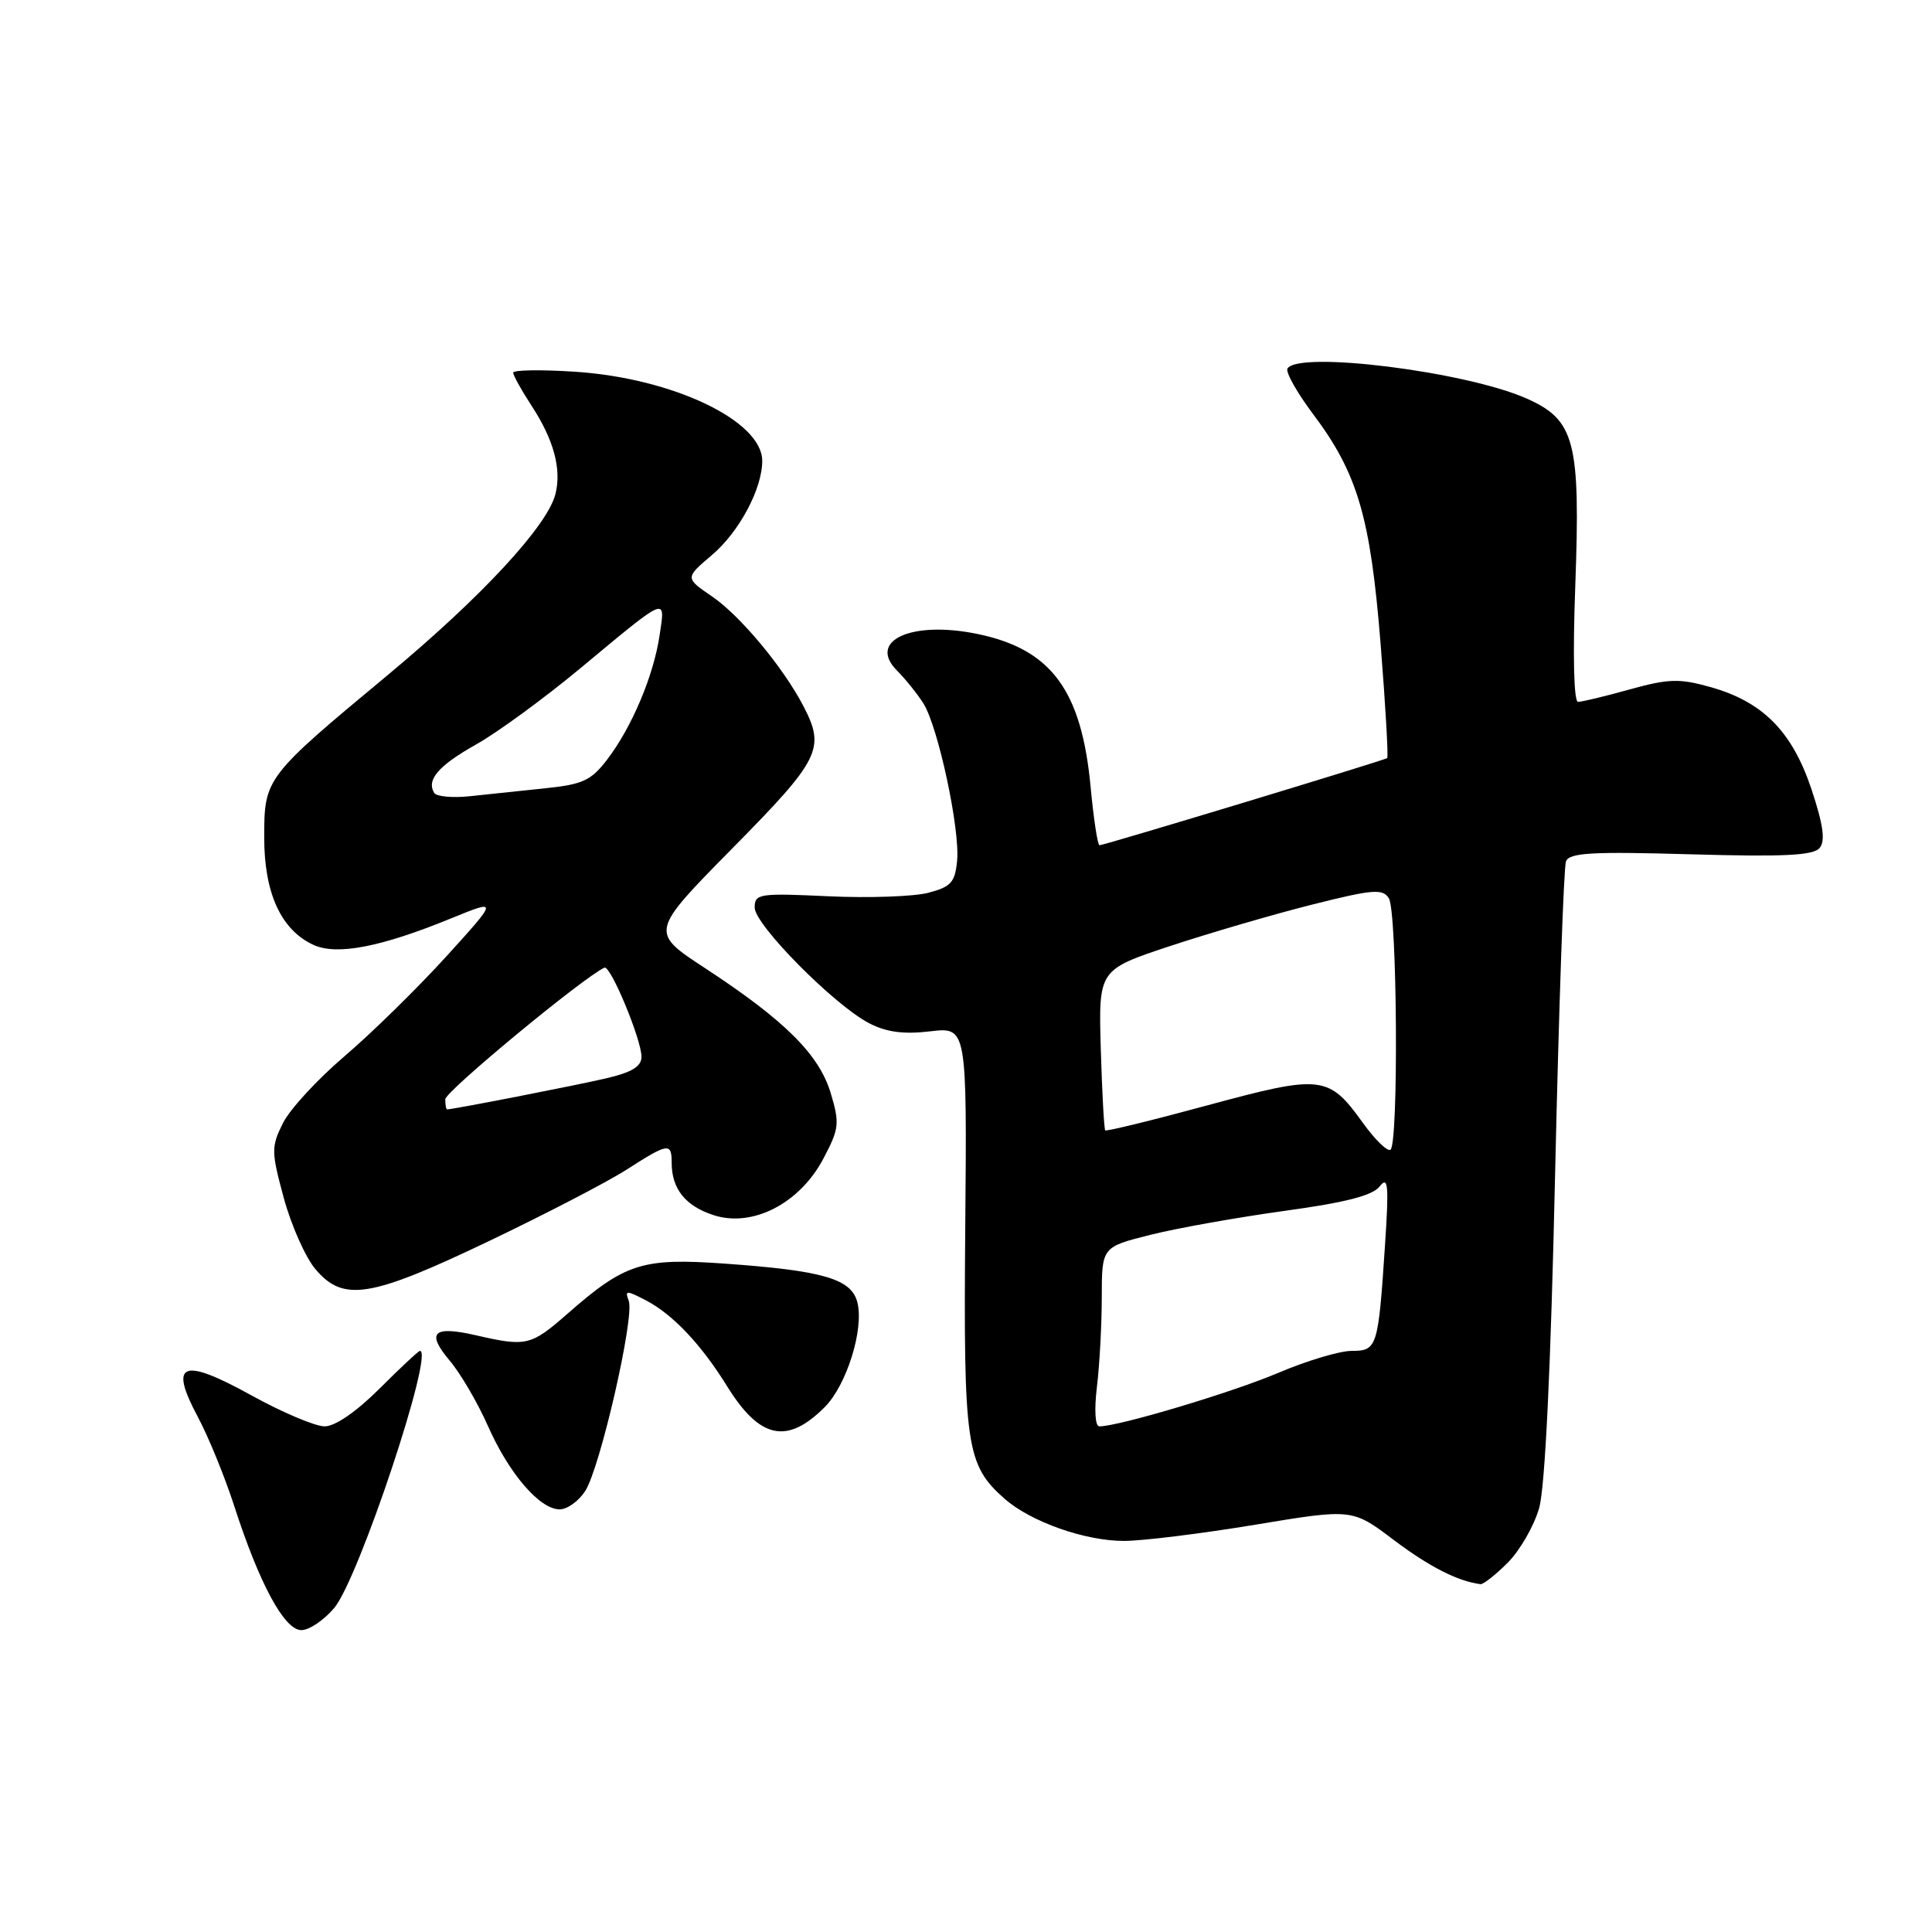 <?xml version="1.0" encoding="UTF-8" standalone="no"?>
<!DOCTYPE svg PUBLIC "-//W3C//DTD SVG 1.1//EN" "http://www.w3.org/Graphics/SVG/1.1/DTD/svg11.dtd" >
<svg xmlns="http://www.w3.org/2000/svg" xmlns:xlink="http://www.w3.org/1999/xlink" version="1.1" viewBox="0 0 256 256">
 <g >
 <path fill="currentColor"
d=" M 44.29 213.06 C 47.52 209.23 57.59 179.00 55.64 179.00 C 55.45 179.00 53.04 181.25 50.29 184.00 C 47.22 187.06 44.41 189.00 43.02 189.00 C 41.77 189.00 37.39 187.15 33.29 184.88 C 24.12 179.82 22.36 180.53 26.20 187.72 C 27.61 190.35 29.77 195.65 31.02 199.50 C 34.36 209.85 37.68 216.00 39.93 216.00 C 40.97 216.00 42.93 214.68 44.29 213.06 Z  M 199.79 207.06 C 201.40 205.44 203.28 202.18 203.95 199.81 C 204.73 197.03 205.49 181.29 206.06 155.52 C 206.56 133.54 207.20 114.92 207.50 114.14 C 207.94 112.99 210.90 112.82 224.04 113.20 C 236.36 113.55 240.28 113.36 241.11 112.36 C 241.89 111.42 241.60 109.31 240.03 104.58 C 237.47 96.91 233.58 92.98 226.61 91.03 C 222.52 89.88 221.08 89.93 215.95 91.35 C 212.70 92.26 209.61 93.00 209.10 93.00 C 208.54 93.00 208.39 86.87 208.73 77.70 C 209.43 58.45 208.70 55.64 202.25 52.79 C 194.20 49.23 172.07 46.46 170.60 48.83 C 170.32 49.29 171.84 52.00 173.97 54.84 C 179.90 62.73 181.59 68.49 182.94 85.36 C 183.59 93.53 183.98 100.32 183.81 100.45 C 183.42 100.76 146.30 112.00 145.69 112.00 C 145.44 112.00 144.91 108.51 144.51 104.25 C 143.31 91.47 139.30 86.03 129.55 84.01 C 120.80 82.19 114.88 84.88 118.87 88.87 C 119.97 89.97 121.53 91.91 122.34 93.18 C 124.30 96.26 127.23 109.90 126.82 114.07 C 126.55 116.92 126.01 117.51 123.00 118.30 C 121.08 118.80 115.11 119.01 109.75 118.76 C 100.59 118.33 100.00 118.42 100.00 120.26 C 100.00 122.54 110.55 133.20 115.18 135.59 C 117.46 136.77 119.74 137.07 123.24 136.66 C 128.13 136.08 128.13 136.08 127.90 162.79 C 127.66 191.66 128.02 194.10 133.12 198.60 C 136.60 201.66 143.85 204.21 149.00 204.18 C 151.47 204.17 159.28 203.20 166.34 202.03 C 179.19 199.90 179.19 199.90 184.70 204.07 C 189.39 207.60 193.17 209.53 196.17 209.91 C 196.54 209.96 198.17 208.68 199.79 207.06 Z  M 77.53 197.59 C 79.51 194.57 84.12 174.47 83.31 172.36 C 82.77 170.95 82.99 170.95 85.60 172.31 C 89.16 174.17 92.92 178.15 96.36 183.71 C 100.68 190.67 104.29 191.44 109.27 186.46 C 112.19 183.54 114.50 176.13 113.61 172.58 C 112.82 169.45 109.09 168.36 95.94 167.43 C 85.06 166.66 82.81 167.39 75.11 174.15 C 70.37 178.30 69.71 178.46 63.19 176.96 C 57.41 175.62 56.42 176.52 59.57 180.27 C 61.02 181.98 63.30 185.89 64.65 188.94 C 67.44 195.26 71.52 200.00 74.16 200.00 C 75.15 200.00 76.66 198.92 77.53 197.59 Z  M 64.73 164.48 C 72.24 160.89 80.48 156.62 83.03 154.98 C 88.55 151.44 89.00 151.37 89.00 154.07 C 89.00 157.51 90.80 159.78 94.51 161.00 C 99.66 162.70 105.92 159.51 109.07 153.58 C 111.20 149.56 111.28 148.88 110.08 144.86 C 108.55 139.74 103.99 135.20 93.43 128.29 C 86.11 123.50 86.11 123.50 97.05 112.40 C 108.69 100.61 109.39 99.19 106.45 93.55 C 103.77 88.41 98.08 81.58 94.36 79.04 C 90.76 76.58 90.76 76.58 94.34 73.54 C 97.95 70.48 101.00 64.77 101.00 61.07 C 101.00 55.76 89.17 50.12 76.25 49.26 C 71.71 48.96 68.00 49.02 68.00 49.38 C 68.00 49.74 69.10 51.72 70.44 53.77 C 73.38 58.27 74.43 62.15 73.60 65.46 C 72.54 69.68 63.81 79.10 51.42 89.41 C 35.10 102.98 35.01 103.09 35.01 111.00 C 35.01 118.36 37.26 123.25 41.55 125.21 C 44.65 126.62 50.49 125.49 59.77 121.69 C 66.04 119.13 66.04 119.13 59.06 126.82 C 55.21 131.04 49.16 136.97 45.60 140.00 C 42.05 143.03 38.39 147.00 37.48 148.84 C 35.93 151.96 35.94 152.59 37.60 158.73 C 38.58 162.34 40.46 166.58 41.78 168.15 C 45.48 172.55 49.01 171.99 64.73 164.48 Z  M 145.35 183.75 C 145.70 180.86 145.99 175.52 145.99 171.87 C 146.00 165.24 146.00 165.24 152.44 163.62 C 155.99 162.73 163.97 161.31 170.19 160.45 C 178.29 159.34 181.88 158.42 182.82 157.20 C 183.94 155.77 184.05 157.01 183.52 165.00 C 182.62 178.56 182.49 179.00 179.09 179.00 C 177.50 179.00 173.11 180.32 169.33 181.93 C 163.25 184.51 148.25 189.00 145.67 189.00 C 145.11 189.00 144.98 186.84 145.35 183.75 Z  M 180.62 148.83 C 176.05 142.46 175.15 142.36 160.04 146.45 C 152.72 148.44 146.60 149.93 146.45 149.78 C 146.30 149.63 146.03 144.78 145.86 139.00 C 145.56 128.50 145.56 128.50 155.03 125.36 C 160.24 123.64 168.68 121.17 173.80 119.88 C 181.89 117.84 183.22 117.73 184.03 119.02 C 185.14 120.78 185.34 151.67 184.24 152.35 C 183.83 152.61 182.20 151.02 180.62 148.83 Z  M 59.00 145.66 C 59.00 144.63 77.25 129.53 80.09 128.22 C 80.89 127.85 85.00 137.74 85.00 140.03 C 85.00 141.32 83.71 142.10 80.25 142.90 C 76.23 143.84 60.02 147.00 59.25 147.00 C 59.11 147.00 59.00 146.40 59.00 145.66 Z  M 57.54 105.07 C 56.47 103.33 58.10 101.45 63.11 98.63 C 65.91 97.06 72.09 92.54 76.85 88.59 C 88.58 78.84 88.17 79.01 87.40 84.18 C 86.61 89.52 83.73 96.35 80.47 100.62 C 78.34 103.42 77.23 103.94 72.25 104.45 C 69.09 104.78 64.61 105.25 62.29 105.50 C 59.98 105.75 57.84 105.55 57.54 105.07 Z "/>
</g>
</svg>